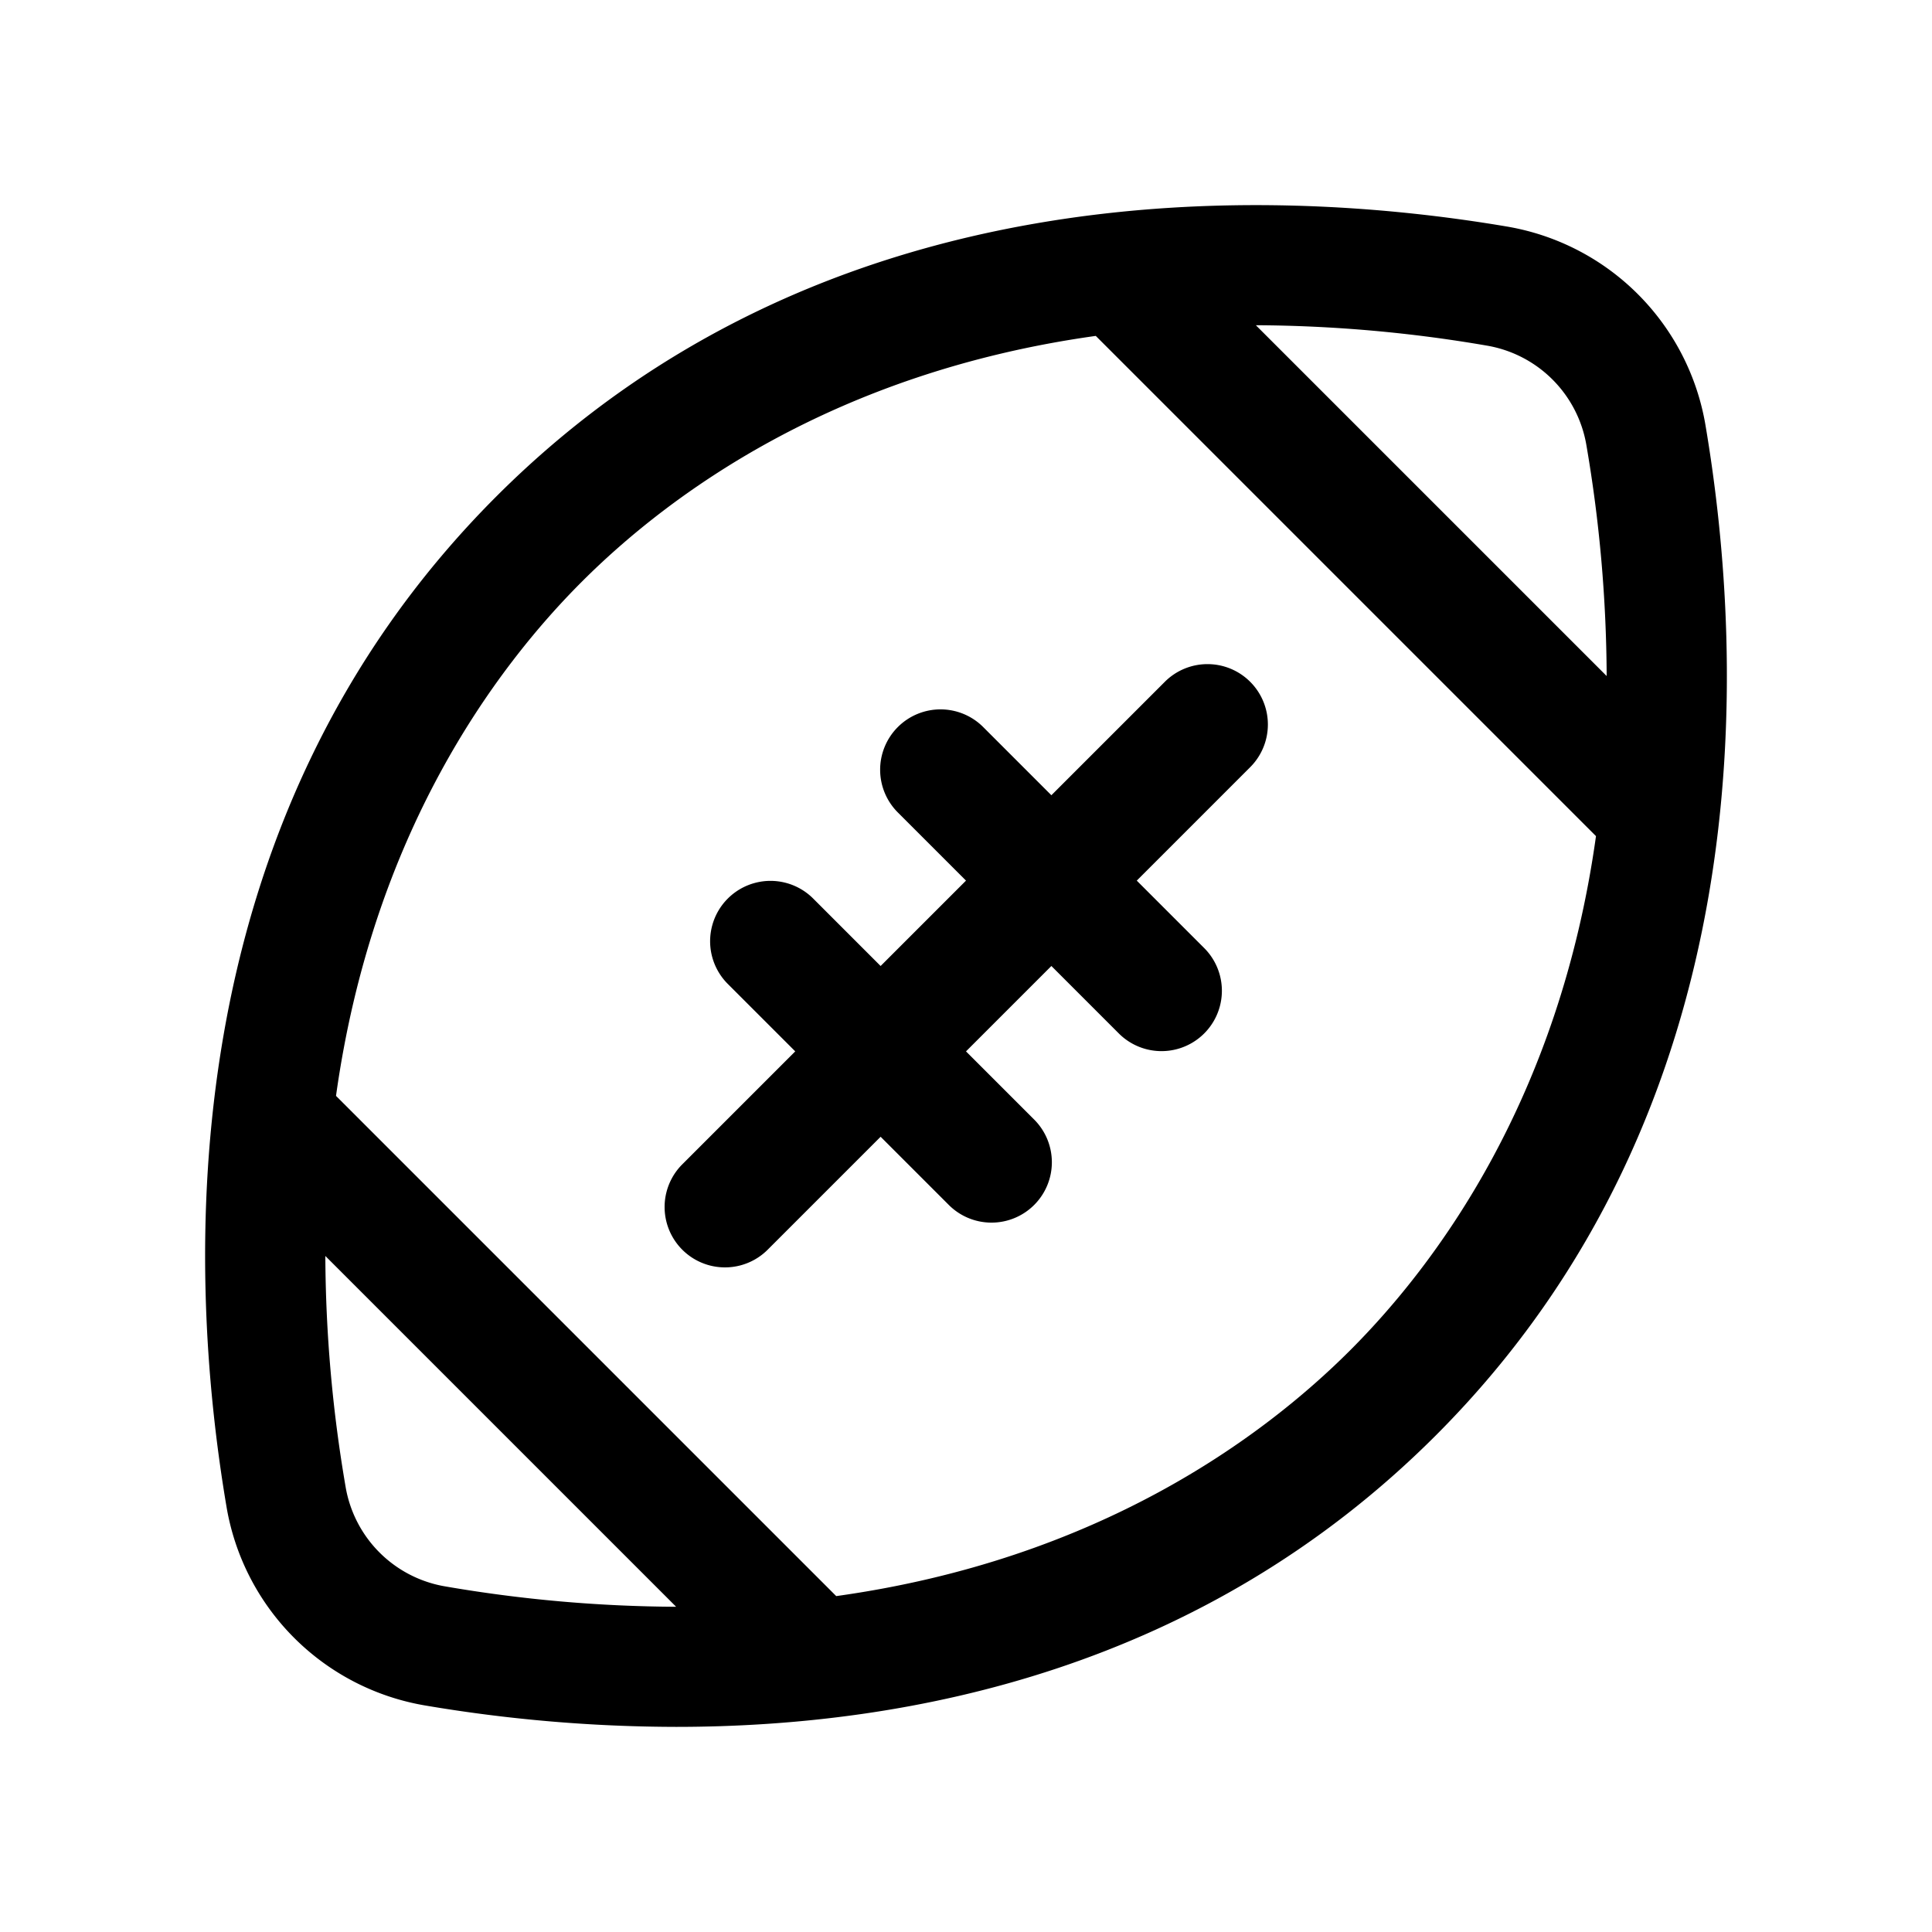 <svg id="Flat" xmlns="http://www.w3.org/2000/svg" viewBox="0 0 256 256">
  <path d="M225.98,56.311a32.131,32.131,0,0,0-26.29-26.291c-31.351-5.309-90.437-7.724-133.915,35.754S24.711,168.339,30.02,199.689a32.131,32.131,0,0,0,26.29,26.291,200.744,200.744,0,0,0,33.276,2.84c31.082,0,69.79-7.745,100.639-38.594C233.704,146.748,231.289,87.661,225.98,56.311Zm-15.775,2.671a184.687,184.687,0,0,1,2.686,30.595L166.407,43.094a185.01,185.01,0,0,1,30.611,2.702A16.115,16.115,0,0,1,210.205,58.982ZM58.982,210.205a16.116,16.116,0,0,1-13.187-13.187,184.687,184.687,0,0,1-2.686-30.595l46.483,46.483A185.002,185.002,0,0,1,58.982,210.205Zm119.93-31.293c-11.542,11.543-33.393,27.743-68.108,32.579L44.524,145.21c4.837-34.712,21.022-56.58,32.564-68.122C88.631,65.546,110.482,49.347,145.196,44.51l66.28,66.28C206.638,145.502,190.454,167.37,178.912,178.912ZM165.657,90.343a7.999,7.999,0,0,1,0,11.313L150.627,116.687l8.97,8.97a8,8,0,0,1-11.313,11.314L139.314,128l-11.314,11.314,8.97,8.97a8,8,0,1,1-11.313,11.313l-8.97-8.97-15.03,15.029a8,8,0,0,1-11.313-11.313l15.03-15.03-8.97-8.97a8,8,0,0,1,11.313-11.314L116.686,128l11.314-11.314-8.97-8.97a8,8,0,1,1,11.313-11.313l8.97,8.97,15.03-15.029A7.999,7.999,0,0,1,165.657,90.343Z"/>
</svg>
